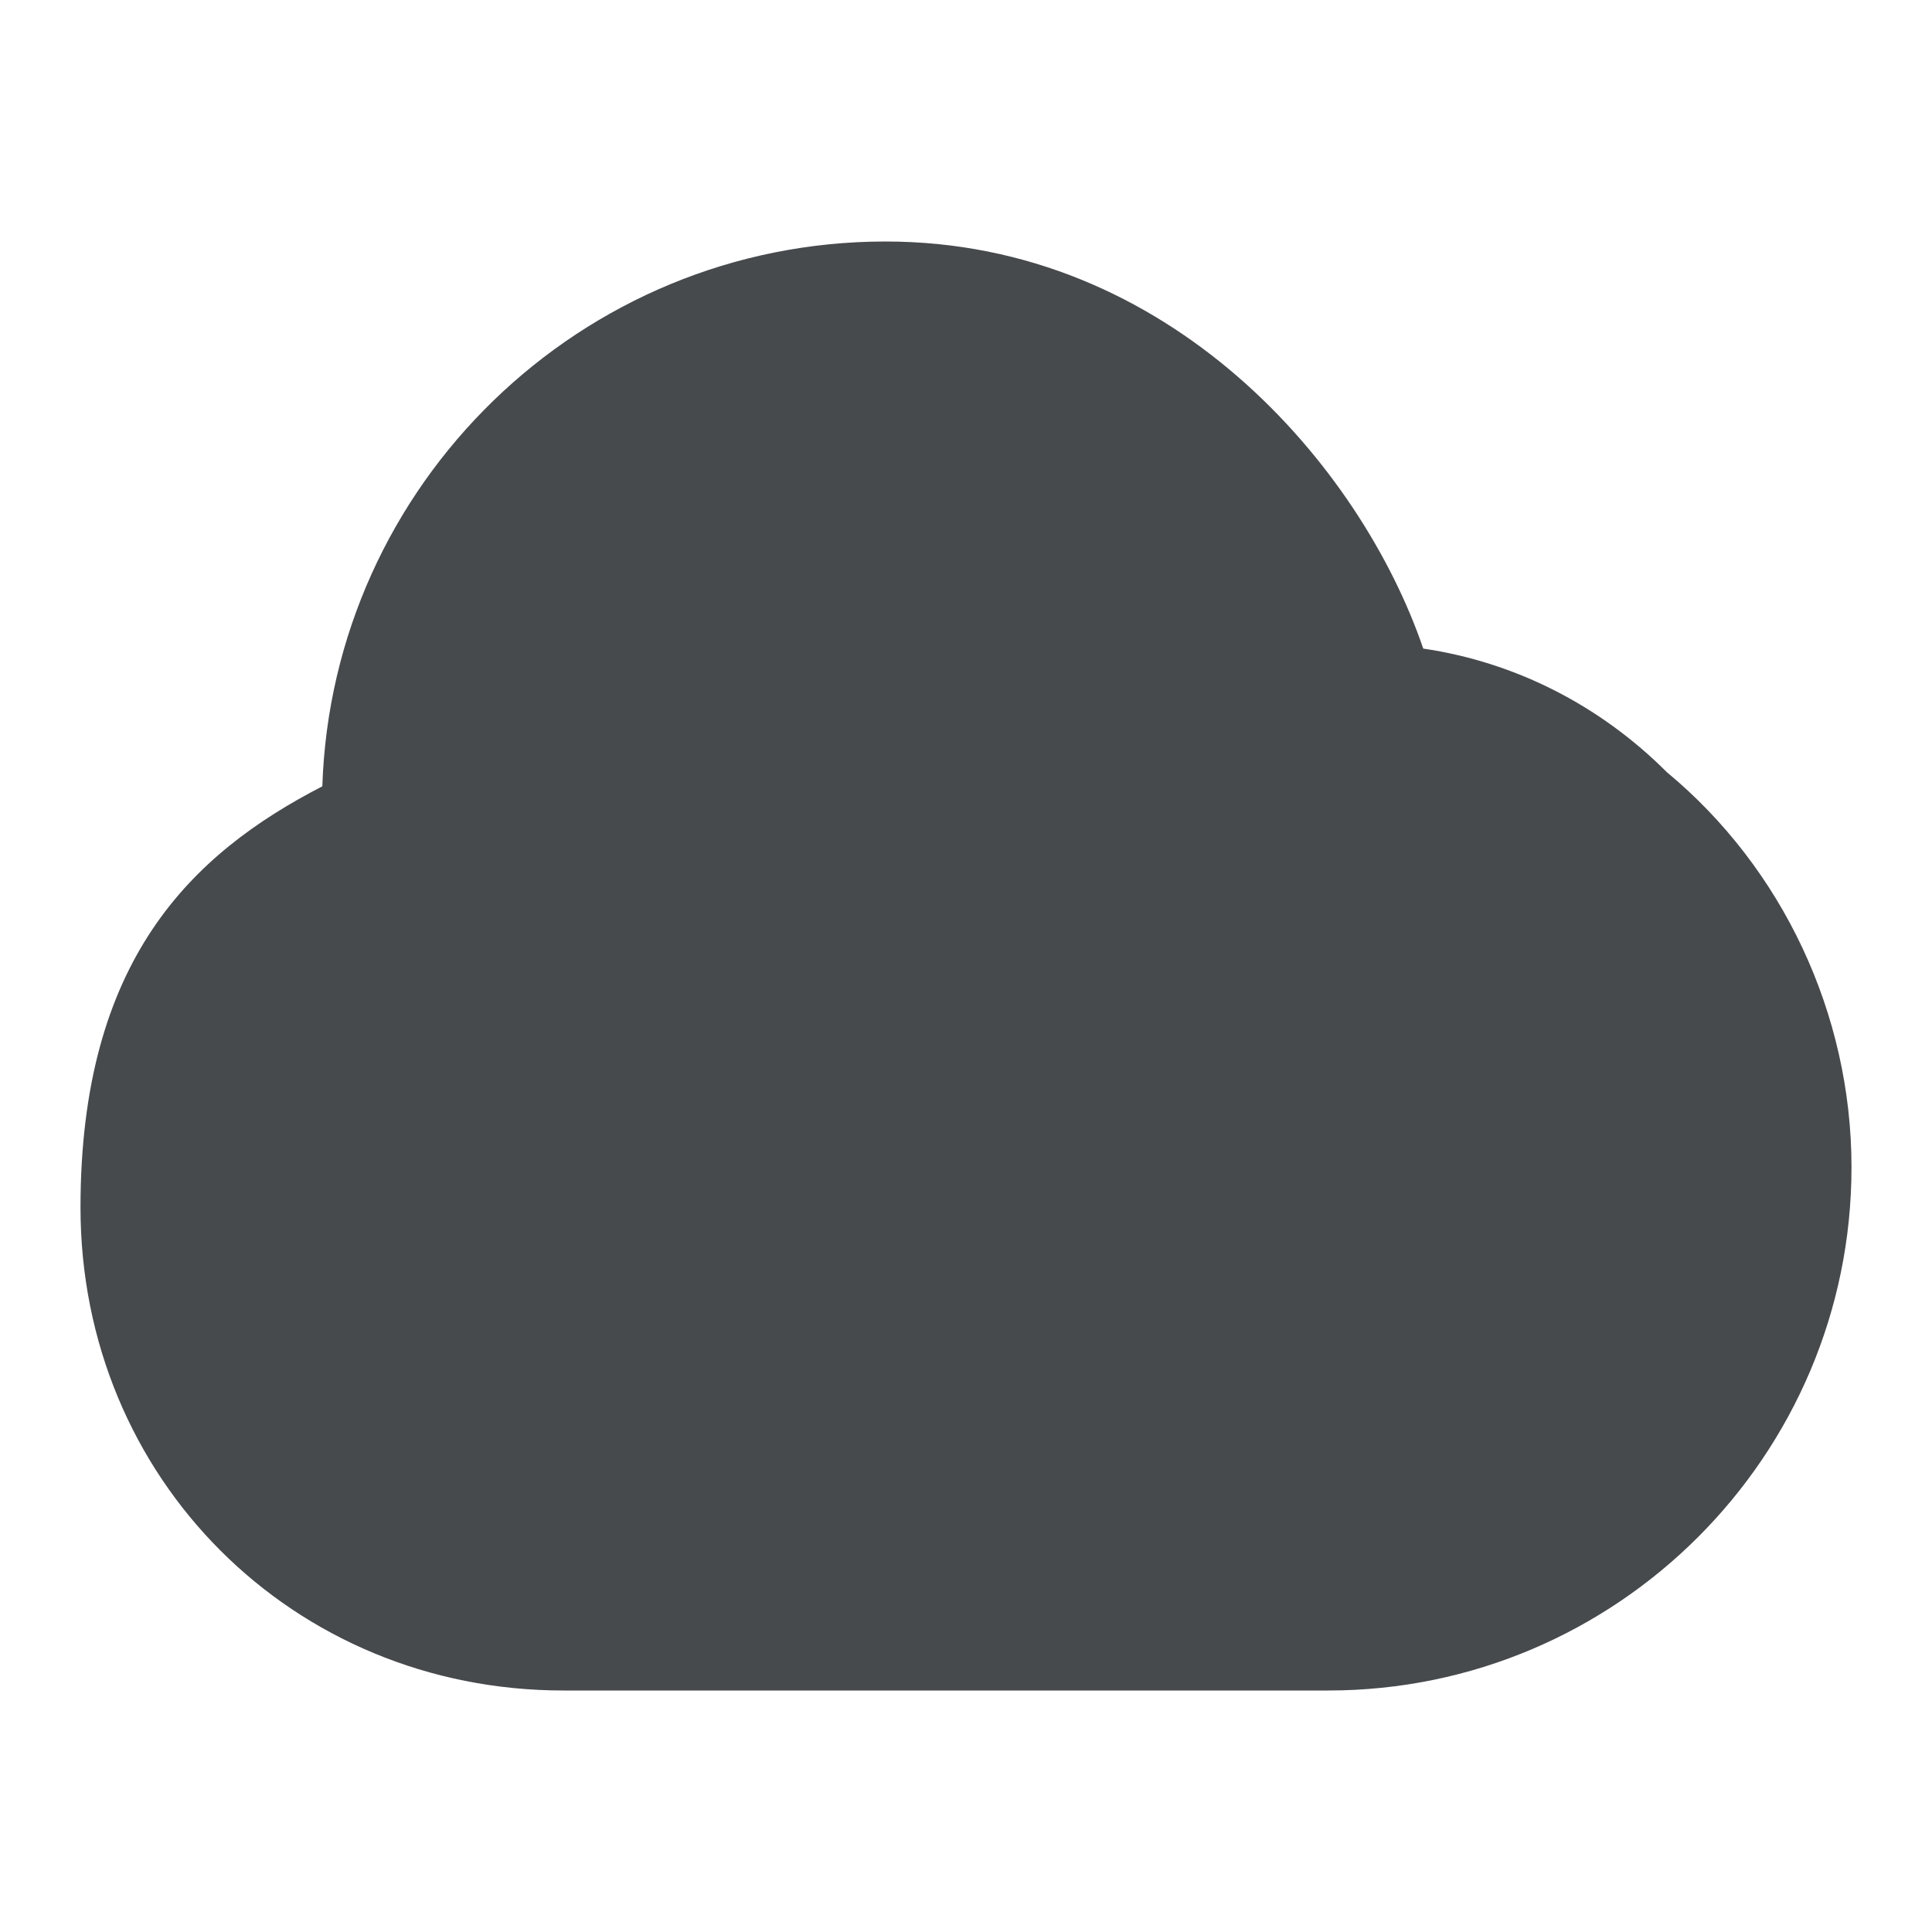 <svg width="24" height="24" viewBox="0 0 24 24" fill="none" xmlns="http://www.w3.org/2000/svg">
<path d="M20.707 9.593C19.869 8.755 18.814 8.224 17.68 8.057C16.906 5.79 14.534 3 11 3C7.218 3 4.127 6.015 4.004 9.768C2.379 10.606 1 11.926 1 15C1 18.364 3.636 21 7 21H16.5C20.084 21 23 18.084 23 14.5C23 12.592 22.14 10.781 20.707 9.593Z" fill="#464A4D"/>
</svg>
